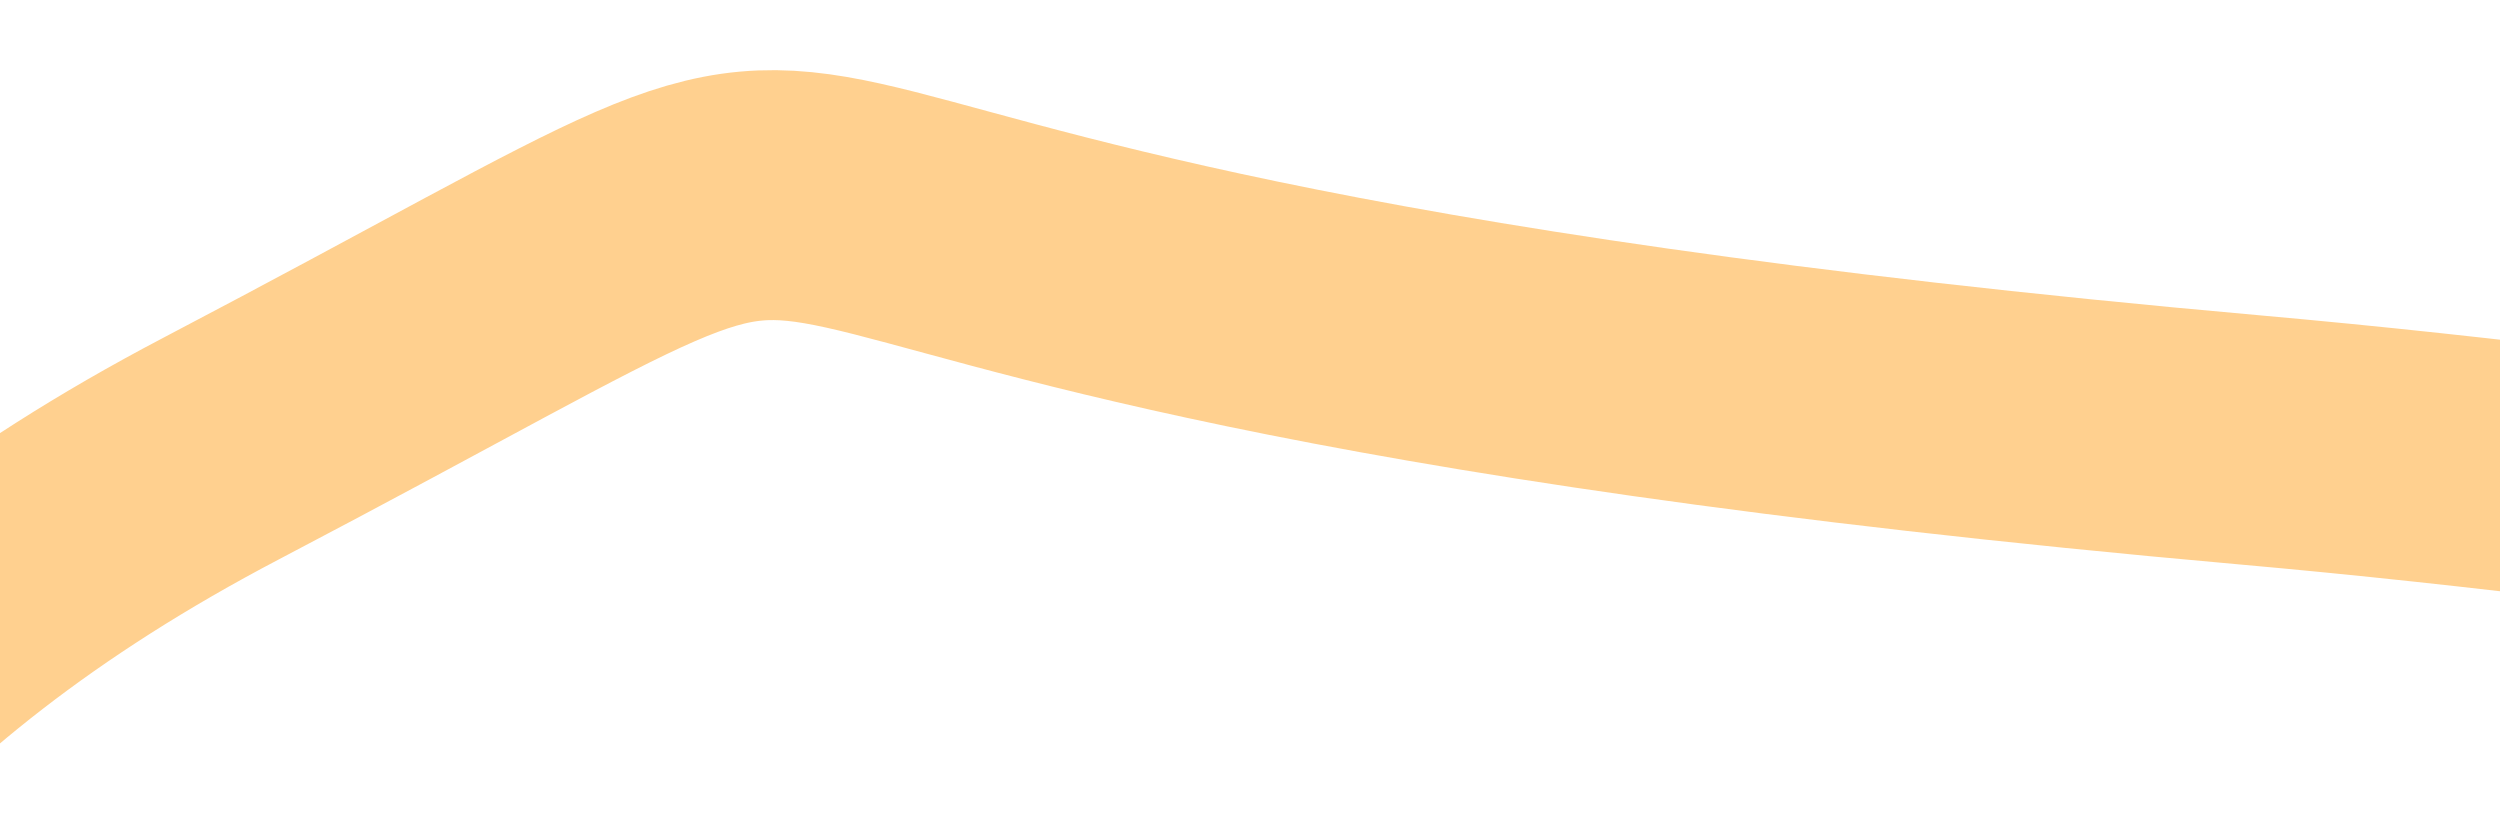 ﻿<?xml version="1.0" encoding="utf-8"?>
<svg version="1.1" xmlns:xlink="http://www.w3.org/1999/xlink" width="30px" height="10px" preserveAspectRatio="xMinYMid meet" viewBox="2198 823  30 8" xmlns="http://www.w3.org/2000/svg">
  <g transform="matrix(0.139 0.99 -0.99 0.139 2723.962 -1479.559 )">
    <path d="M 0 539.394  C 9.373 535.933  47.606 535.581  61.271 540.985  C 75.342 546.549  77.945 557.128  88.018 558.793  C 103.09 561.284  116.628 540.797  131.111 523.177  C 168.253 477.989  178.581 491.843  212.838 450.459  C 250.434 405.042  232.981 394.413  266.332 364.386  C 284.734 347.818  311.624 331.626  312.396 306.509  C 312.586 300.334  311.178 294.264  315.369 288.701  C 318.758 284.2  325.584 280.329  355.489 281.28  C 385.386 282.232  386.844 287.692  400.067 285.732  C 424.941 282.046  440.732 261.216  444.646 256.052  C 464.426 229.959  461.819 200.211  460.991 190.755  C 458.947 167.418  448.791 147.02  446.132 141.783  C 438 125.763  433.186 123.894  431.272 112.103  C 428.456 94.748  437.02 87.327  431.272 73.517  C 426.683 62.492  420.055 64.412  416.413 54.225  C 412.354 42.872  414.496 52.489  419.693 30.111  C 422.319 18.81  426.347 9.583  426.882 0.222  " stroke-width="3" stroke="#ffd08f" fill="none" transform="matrix(1 0 0 1 1796 785 )" />
  </g>
</svg>